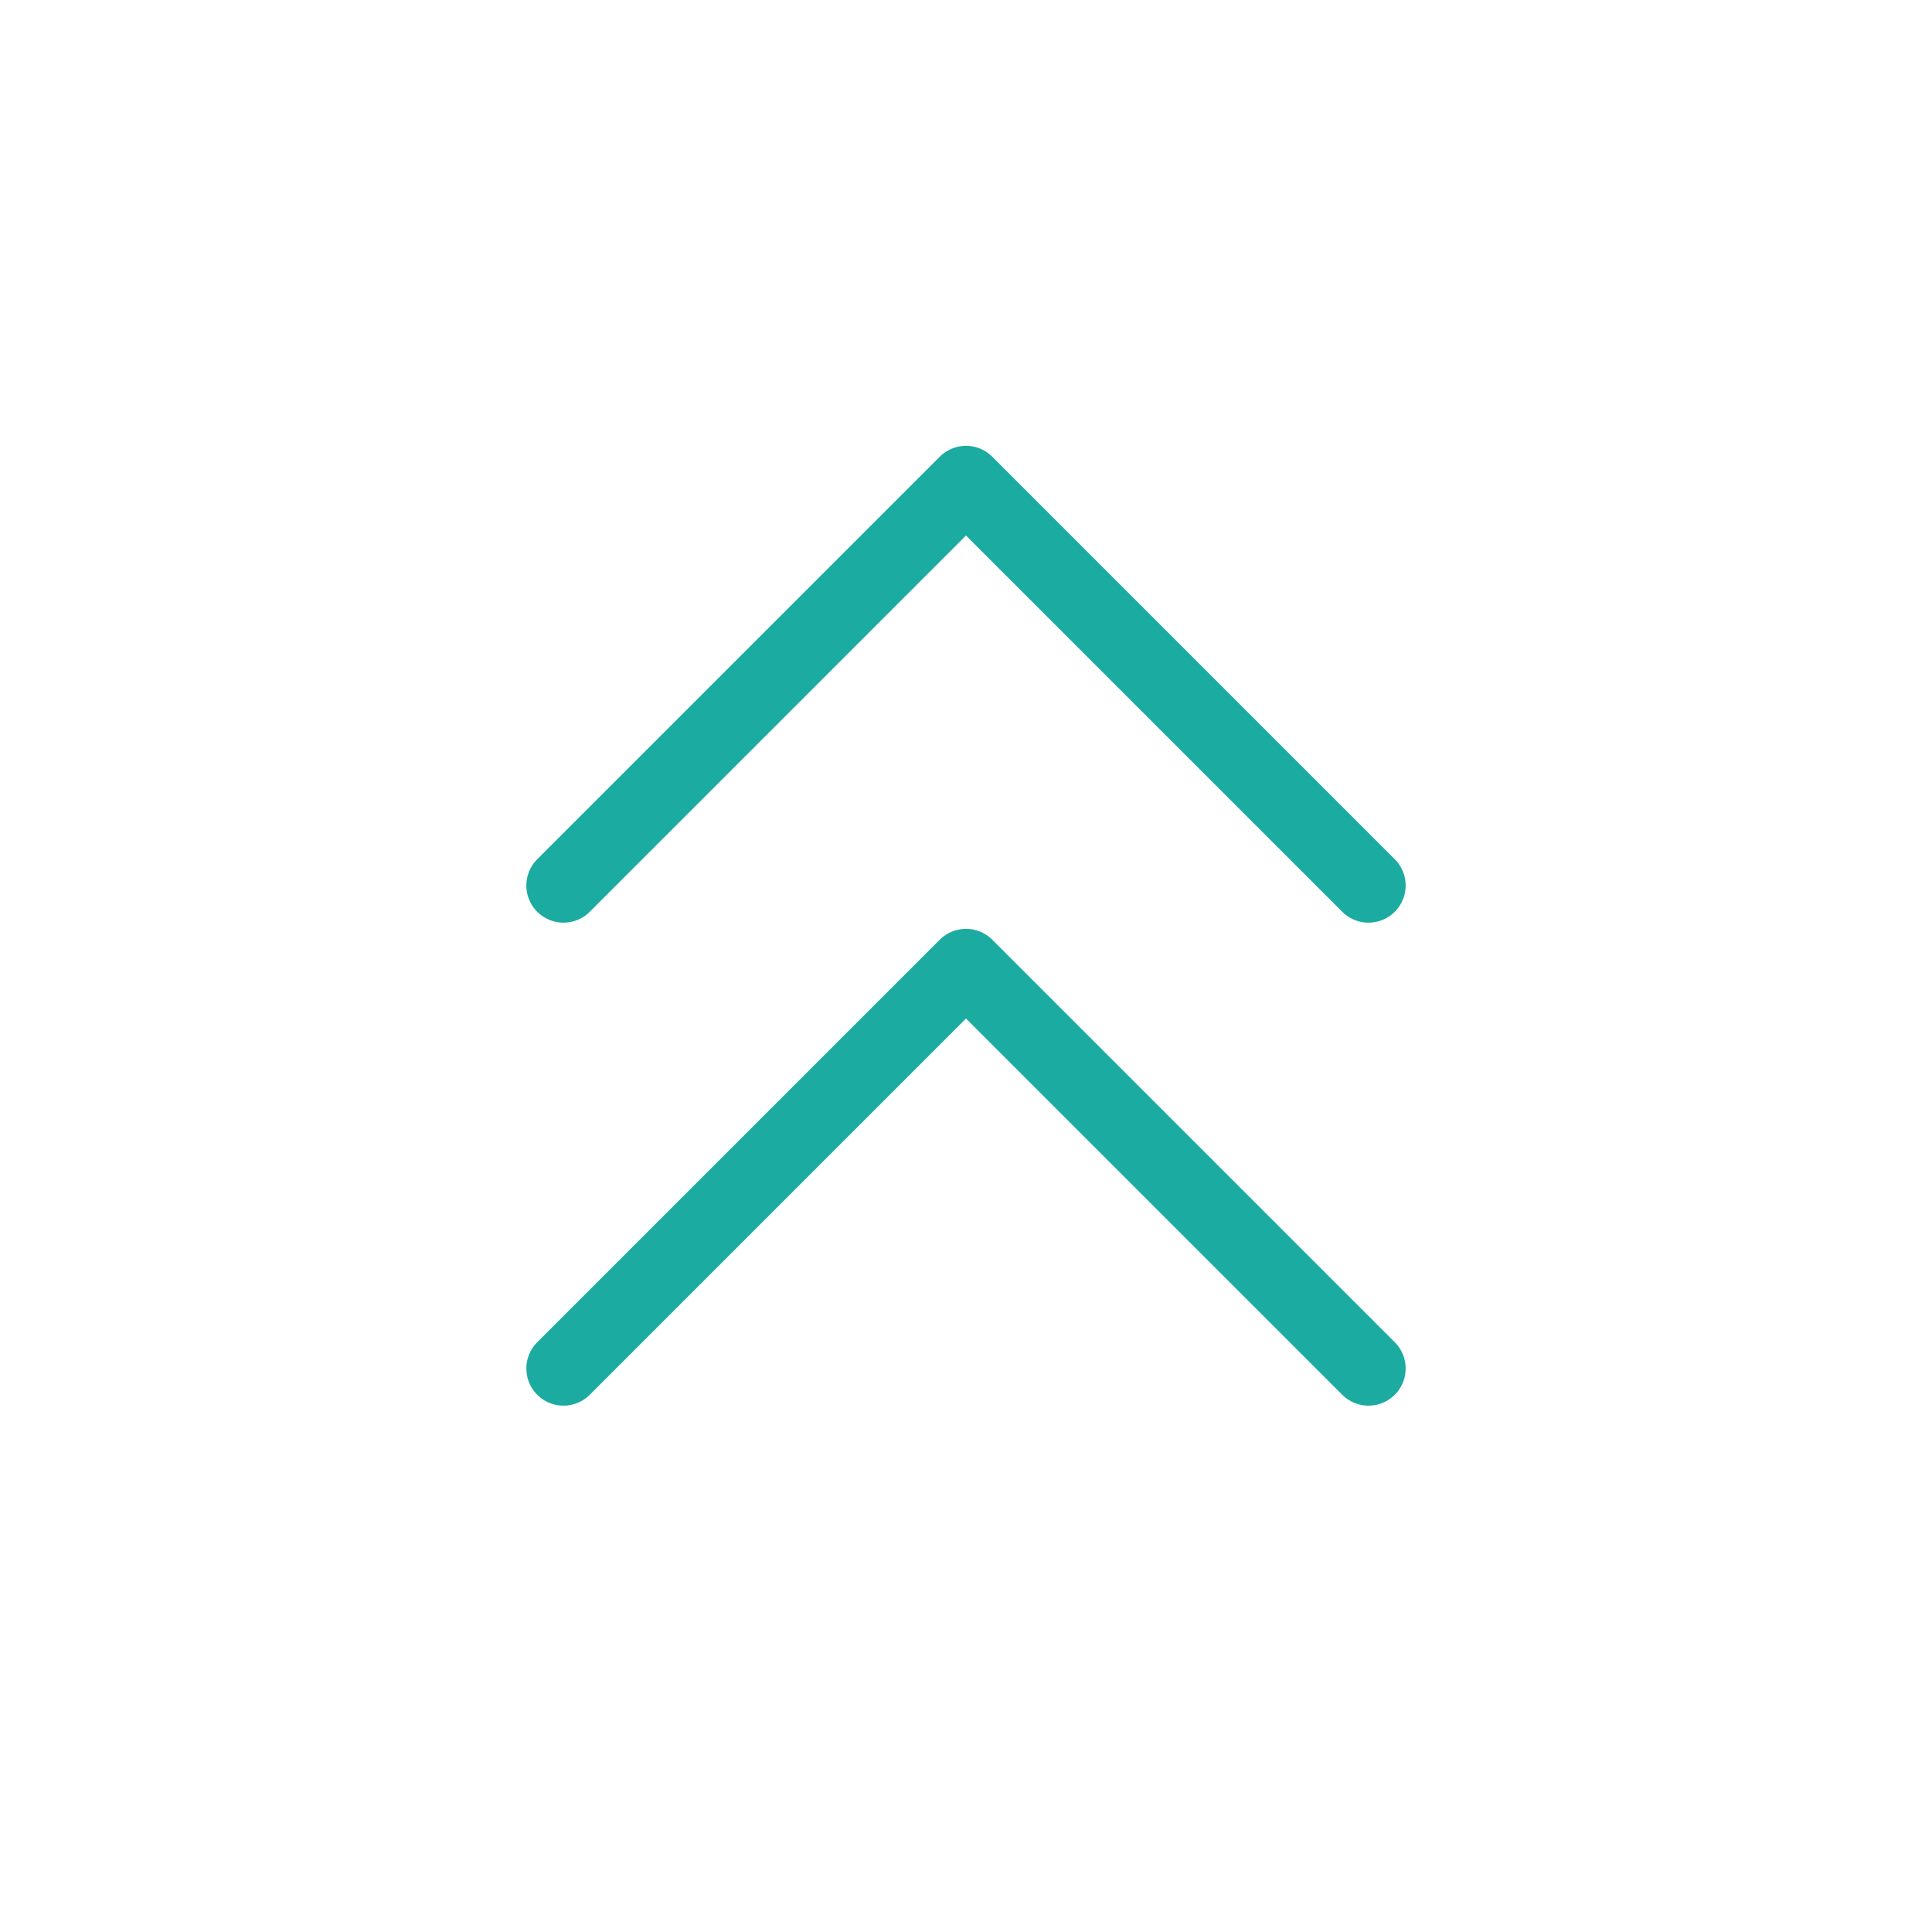 <svg role="img" xmlns="http://www.w3.org/2000/svg" width="26px" height="26px" viewBox="0 0 24 24" aria-labelledby="chevronsUpIconTitle" stroke="#1BABA1" stroke-width="0.923" stroke-linecap="round" stroke-linejoin="round" fill="none" color="#1BABA1"> <title id="chevronsUpIconTitle">Chevrons Up</title> <polyline points="7 11 12 6 17 11 17 11"/> <polyline points="7 17 12 12 17 17 17 17"/> </svg>